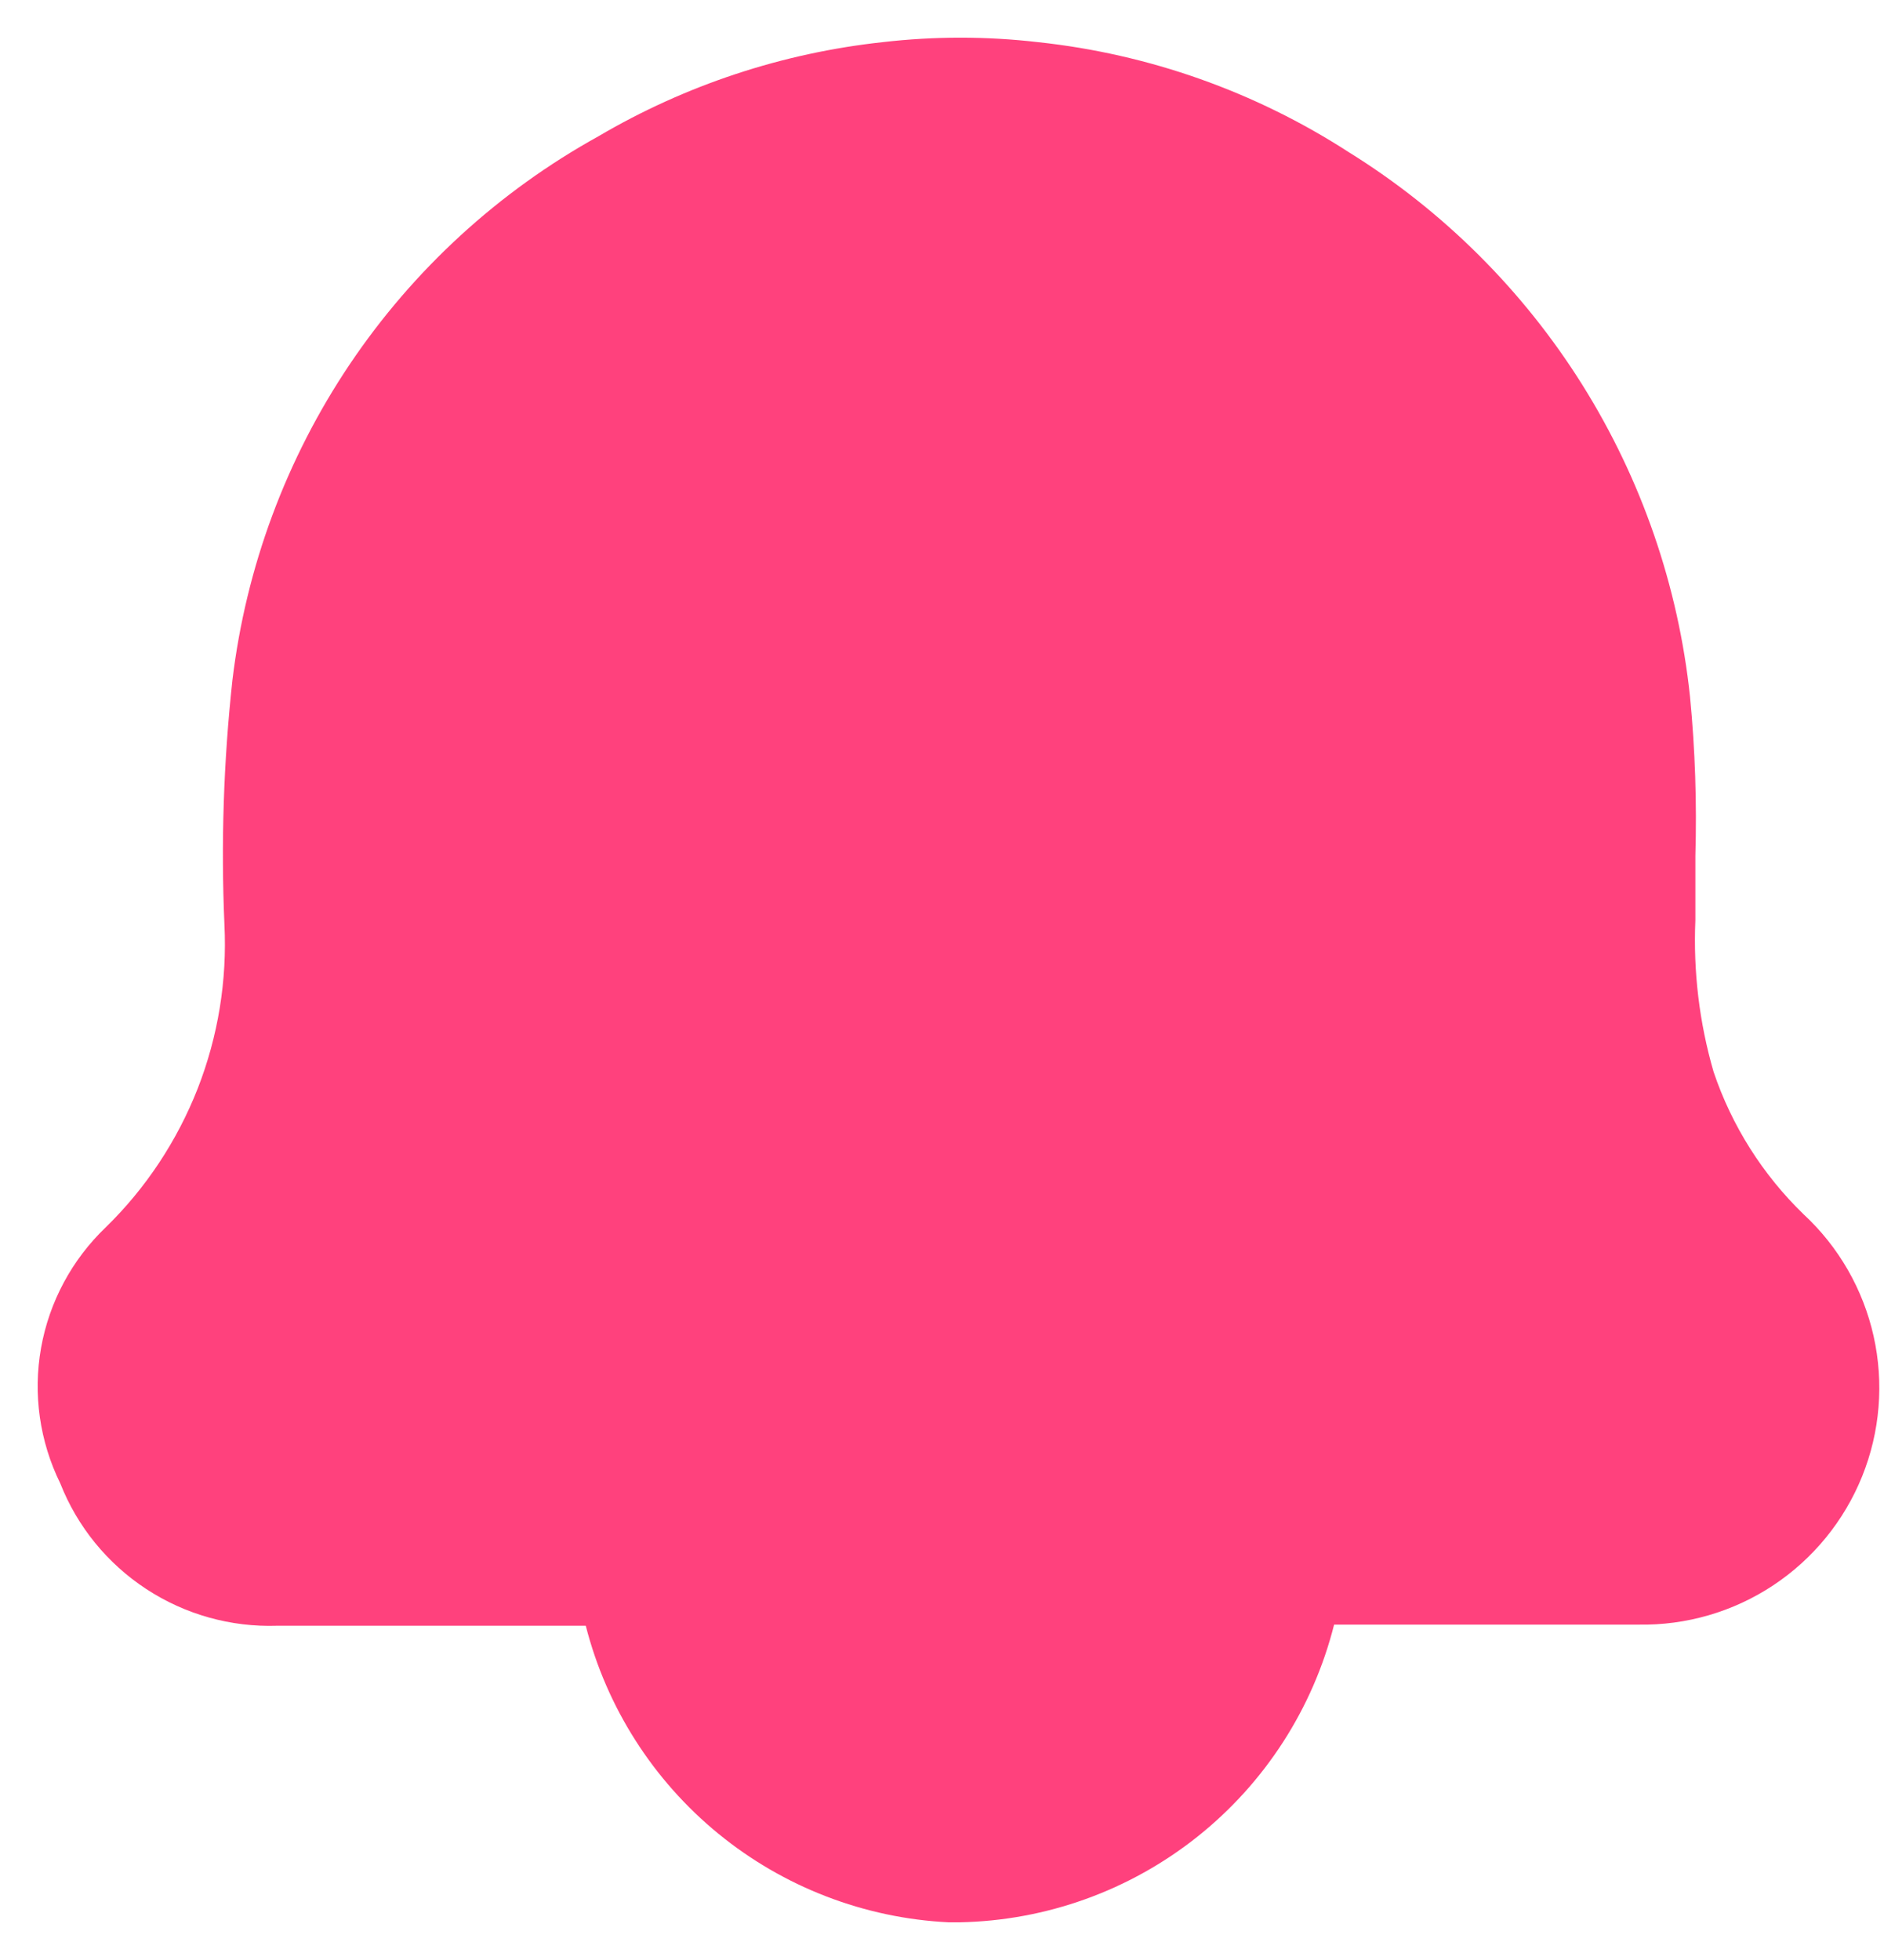 <svg width="25" height="26" viewBox="0 0 25 26" fill="none" xmlns="http://www.w3.org/2000/svg">
<path d="M23.932 16.107C23.39 15.582 22.98 14.934 22.739 14.219C22.549 13.566 22.468 12.886 22.497 12.207V11.353C22.517 10.649 22.494 9.944 22.426 9.243C22.271 7.773 21.782 6.358 20.997 5.105C20.212 3.853 19.151 2.796 17.895 2.017C16.654 1.215 15.242 0.716 13.772 0.559C13.089 0.48 12.398 0.48 11.715 0.559C10.382 0.703 9.095 1.129 7.939 1.809C6.616 2.541 5.486 3.577 4.642 4.831C3.798 6.086 3.264 7.523 3.084 9.024C2.967 10.1 2.931 11.182 2.978 12.263C3.015 13.006 2.894 13.748 2.623 14.441C2.351 15.133 1.936 15.761 1.404 16.28C0.955 16.709 0.654 17.269 0.545 17.88C0.436 18.491 0.526 19.121 0.8 19.678C1.026 20.252 1.425 20.741 1.941 21.079C2.457 21.417 3.064 21.587 3.681 21.566C4.436 21.566 5.191 21.566 5.946 21.566H7.773C8.05 22.65 8.667 23.617 9.533 24.325C10.399 25.033 11.47 25.445 12.587 25.5H12.734C13.881 25.478 14.989 25.08 15.887 24.366C16.785 23.652 17.423 22.663 17.703 21.551H21.738C22.375 21.563 23 21.381 23.53 21.03C24.061 20.678 24.472 20.174 24.71 19.584C24.948 18.994 25.001 18.345 24.862 17.724C24.723 17.104 24.399 16.539 23.932 16.107Z" fill="#FF417D"/>
</svg>
